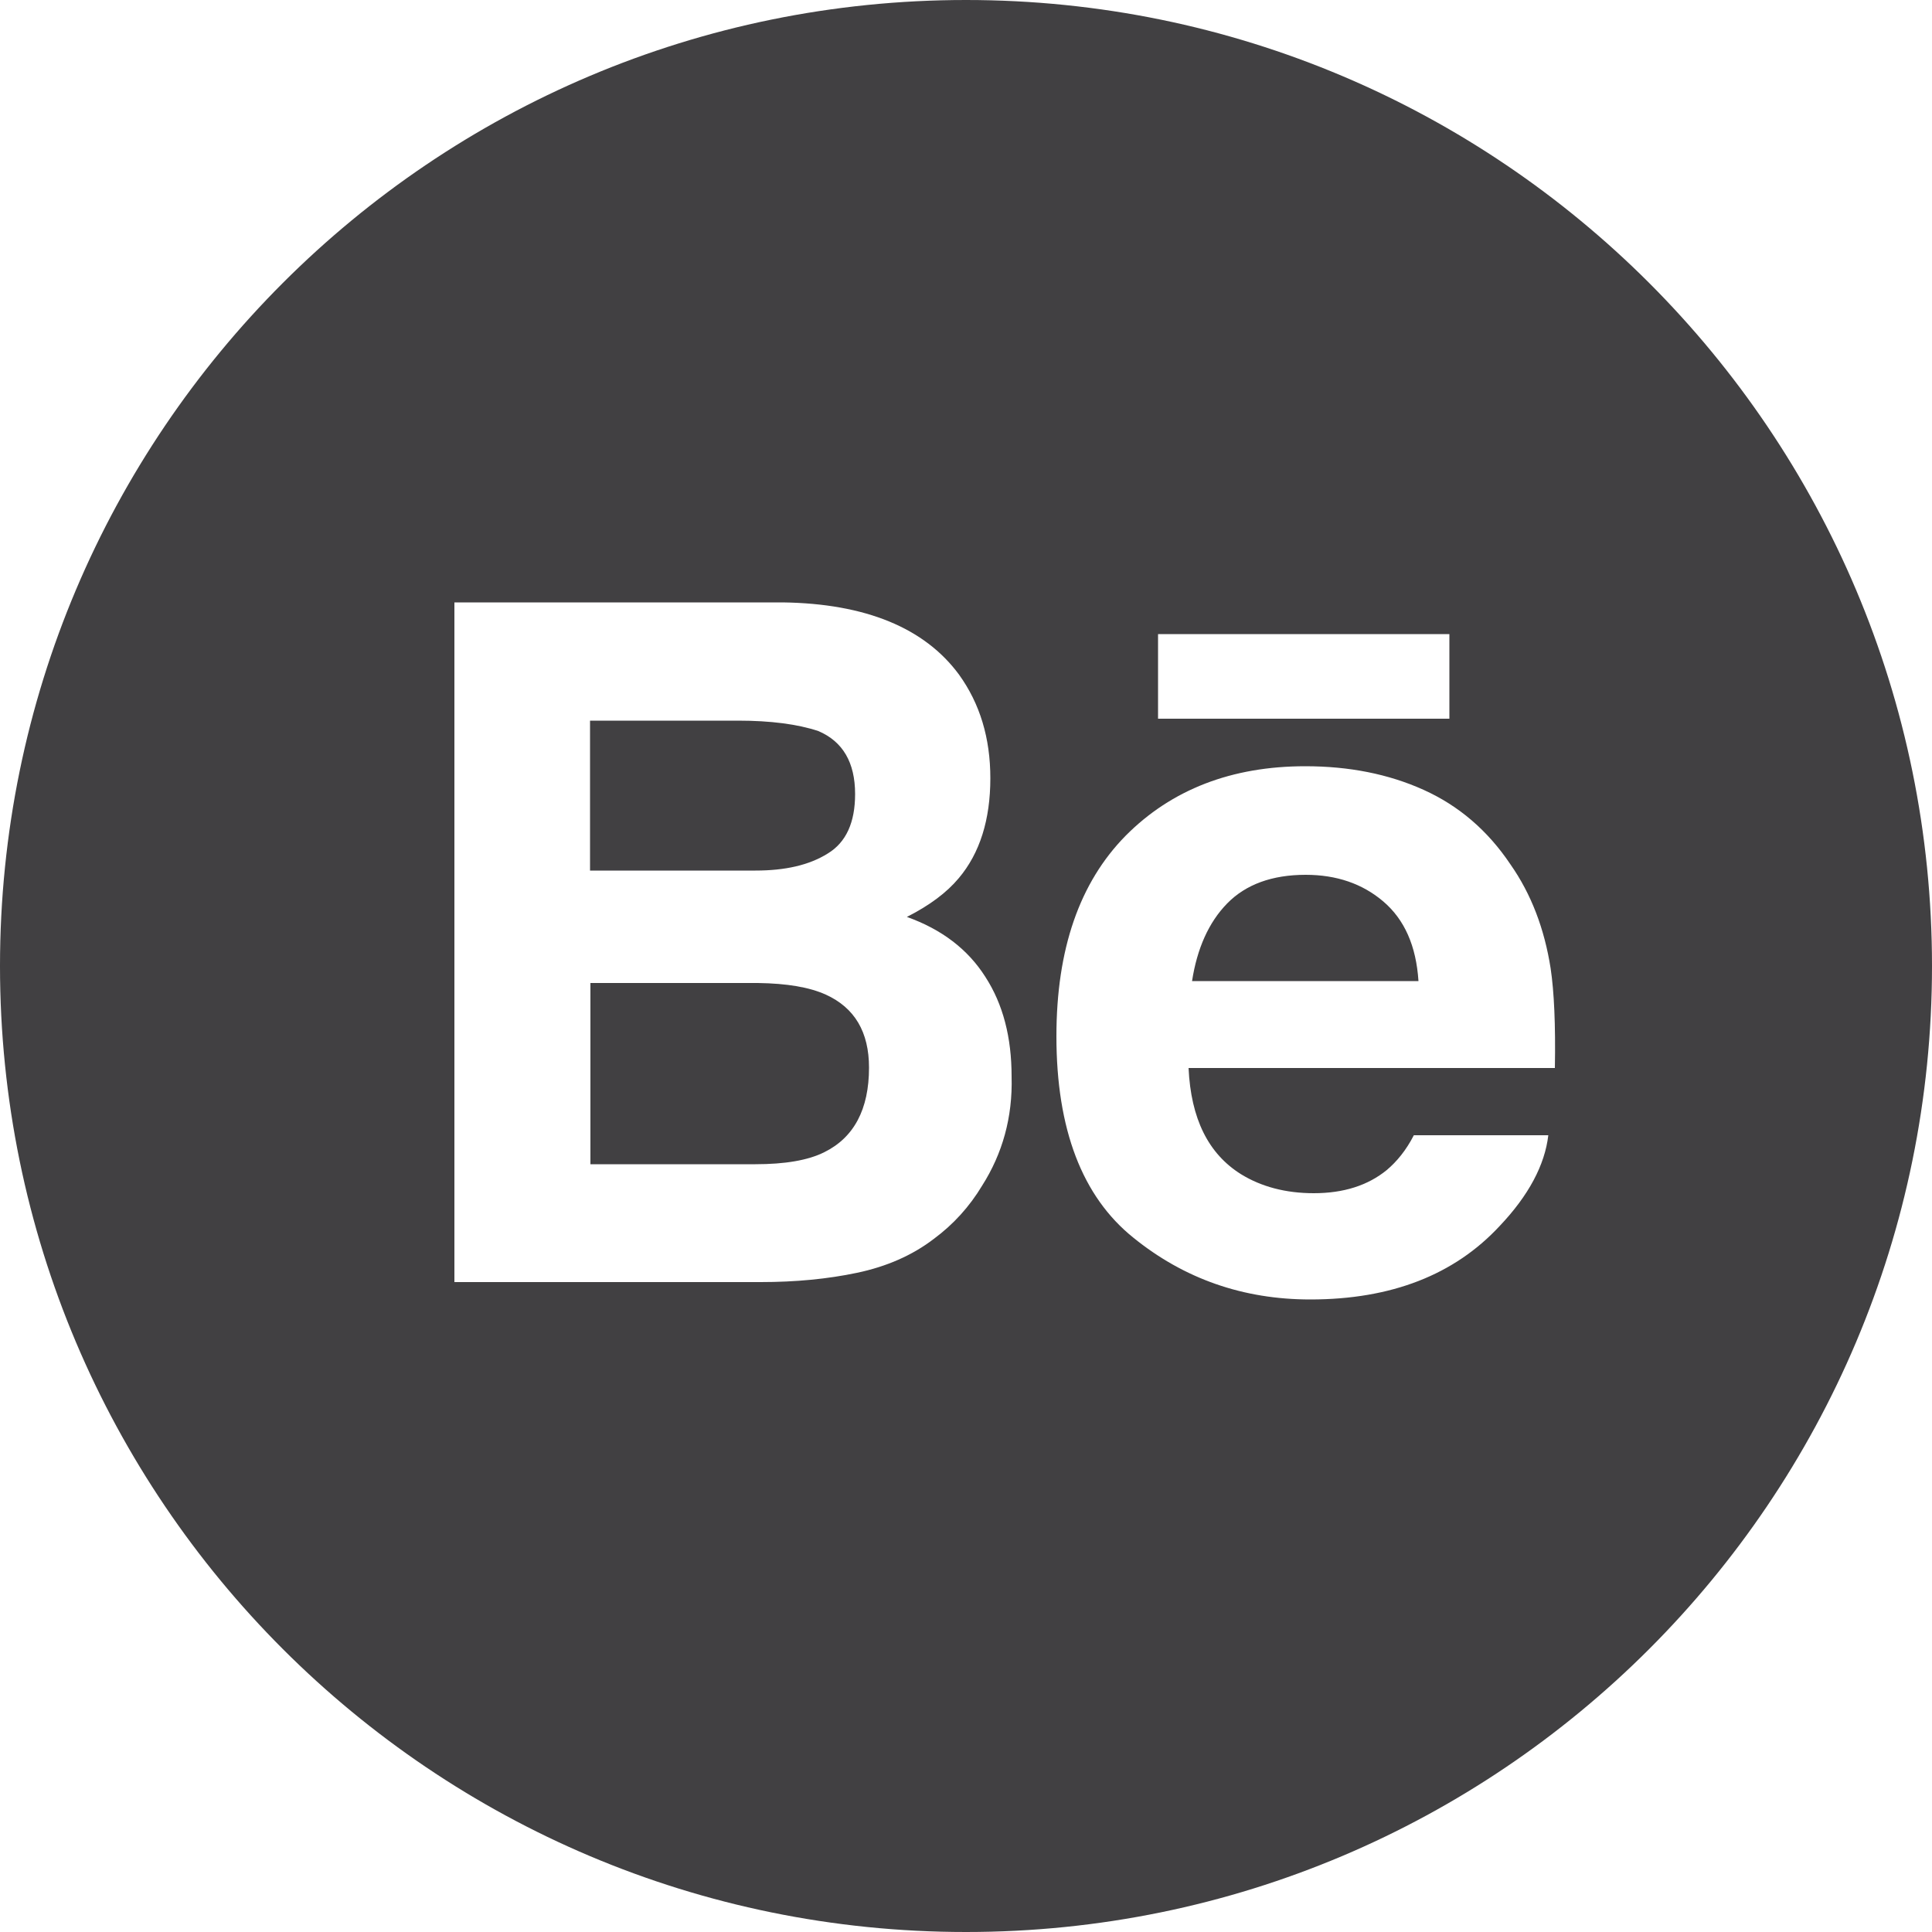 <?xml version="1.0" encoding="utf-8"?>
<!-- Generator: Adobe Illustrator 18.0.0, SVG Export Plug-In . SVG Version: 6.00 Build 0)  -->
<!DOCTYPE svg PUBLIC "-//W3C//DTD SVG 1.1 Basic//EN" "http://www.w3.org/Graphics/SVG/1.1/DTD/svg11-basic.dtd">
<svg version="1.1" baseProfile="basic" id="Arrow_1_"
	 xmlns="http://www.w3.org/2000/svg" xmlns:xlink="http://www.w3.org/1999/xlink" x="0px" y="0px" width="500px" height="500px"
	 viewBox="0 0 500 500" xml:space="preserve">
<g>
	<path fill="#414042" d="M337.9,226.4c-8.7,0-15.5,2.5-20.3,7.4c-4.8,4.9-7.8,11.7-9.1,20.1h58.6c-0.6-9.1-3.6-15.9-9.1-20.6
		C352.6,228.7,345.9,226.4,337.9,226.4z"/>
	<path fill="#414042" d="M213.7,257.4c-4.2-1.9-10-2.9-17.6-3h-43.3v46.9h42.7c7.6,0,13.6-1,17.8-3.1c7.7-3.8,11.6-11.1,11.6-21.9
		C224.9,267.1,221.2,260.8,213.7,257.4z"/>
	<path fill="#414042" d="M214.2,220.9c4.8-2.9,7.1-8.1,7.1-15.4c0-8.2-3.2-13.6-9.5-16.3c-5.4-1.8-12.4-2.7-20.8-2.7h-38.3v38.8
		h42.8C203.2,225.3,209.4,223.9,214.2,220.9z"/>
	<path fill="#414042" d="M250,0C111.9,0,0,111.9,0,250c0,138.1,111.9,250,250,250s250-111.9,250-250C500,111.9,388.1,0,250,0z
		 M299.7,164.1h75.4V186h-75.4V164.1z M254.2,306.8c-3.3,5.5-7.5,10.1-12.5,13.8c-5.6,4.3-12.3,7.2-19.9,8.8
		c-7.6,1.6-15.9,2.4-24.9,2.4h-79.3V155.9h85c21.4,0.3,36.7,6.6,45.6,18.7c5.4,7.5,8.1,16.4,8.1,26.8c0,10.7-2.7,19.4-8.2,25.9
		c-3.1,3.7-7.5,7-13.4,10c9,3.2,15.8,8.4,20.3,15.5c4.6,7.1,6.8,15.7,6.8,25.8C262.1,289.2,259.4,298.6,254.2,306.8z M321.2,303.9
		c5.2,3.2,11.5,4.9,18.8,4.9c7.7,0,14-2,18.9-6c2.6-2.2,5-5.1,7-9h34.8c-0.9,7.7-5.1,15.6-12.6,23.5c-11.7,12.6-28,19-49,19
		c-17.3,0-32.6-5.3-45.8-16c-13.2-10.6-19.9-28-19.9-52.1c0-22.6,6-39.8,17.9-51.9c11.9-12,27.5-18,46.5-18c11.3,0,21.5,2,30.6,6.1
		c9.1,4.1,16.6,10.5,22.5,19.3c5.4,7.7,8.8,16.7,10.4,26.9c0.9,6,1.3,14.6,1.1,25.8h-94.8C308.2,289.5,312.7,298.6,321.2,303.9z"/>
</g>
</svg>
